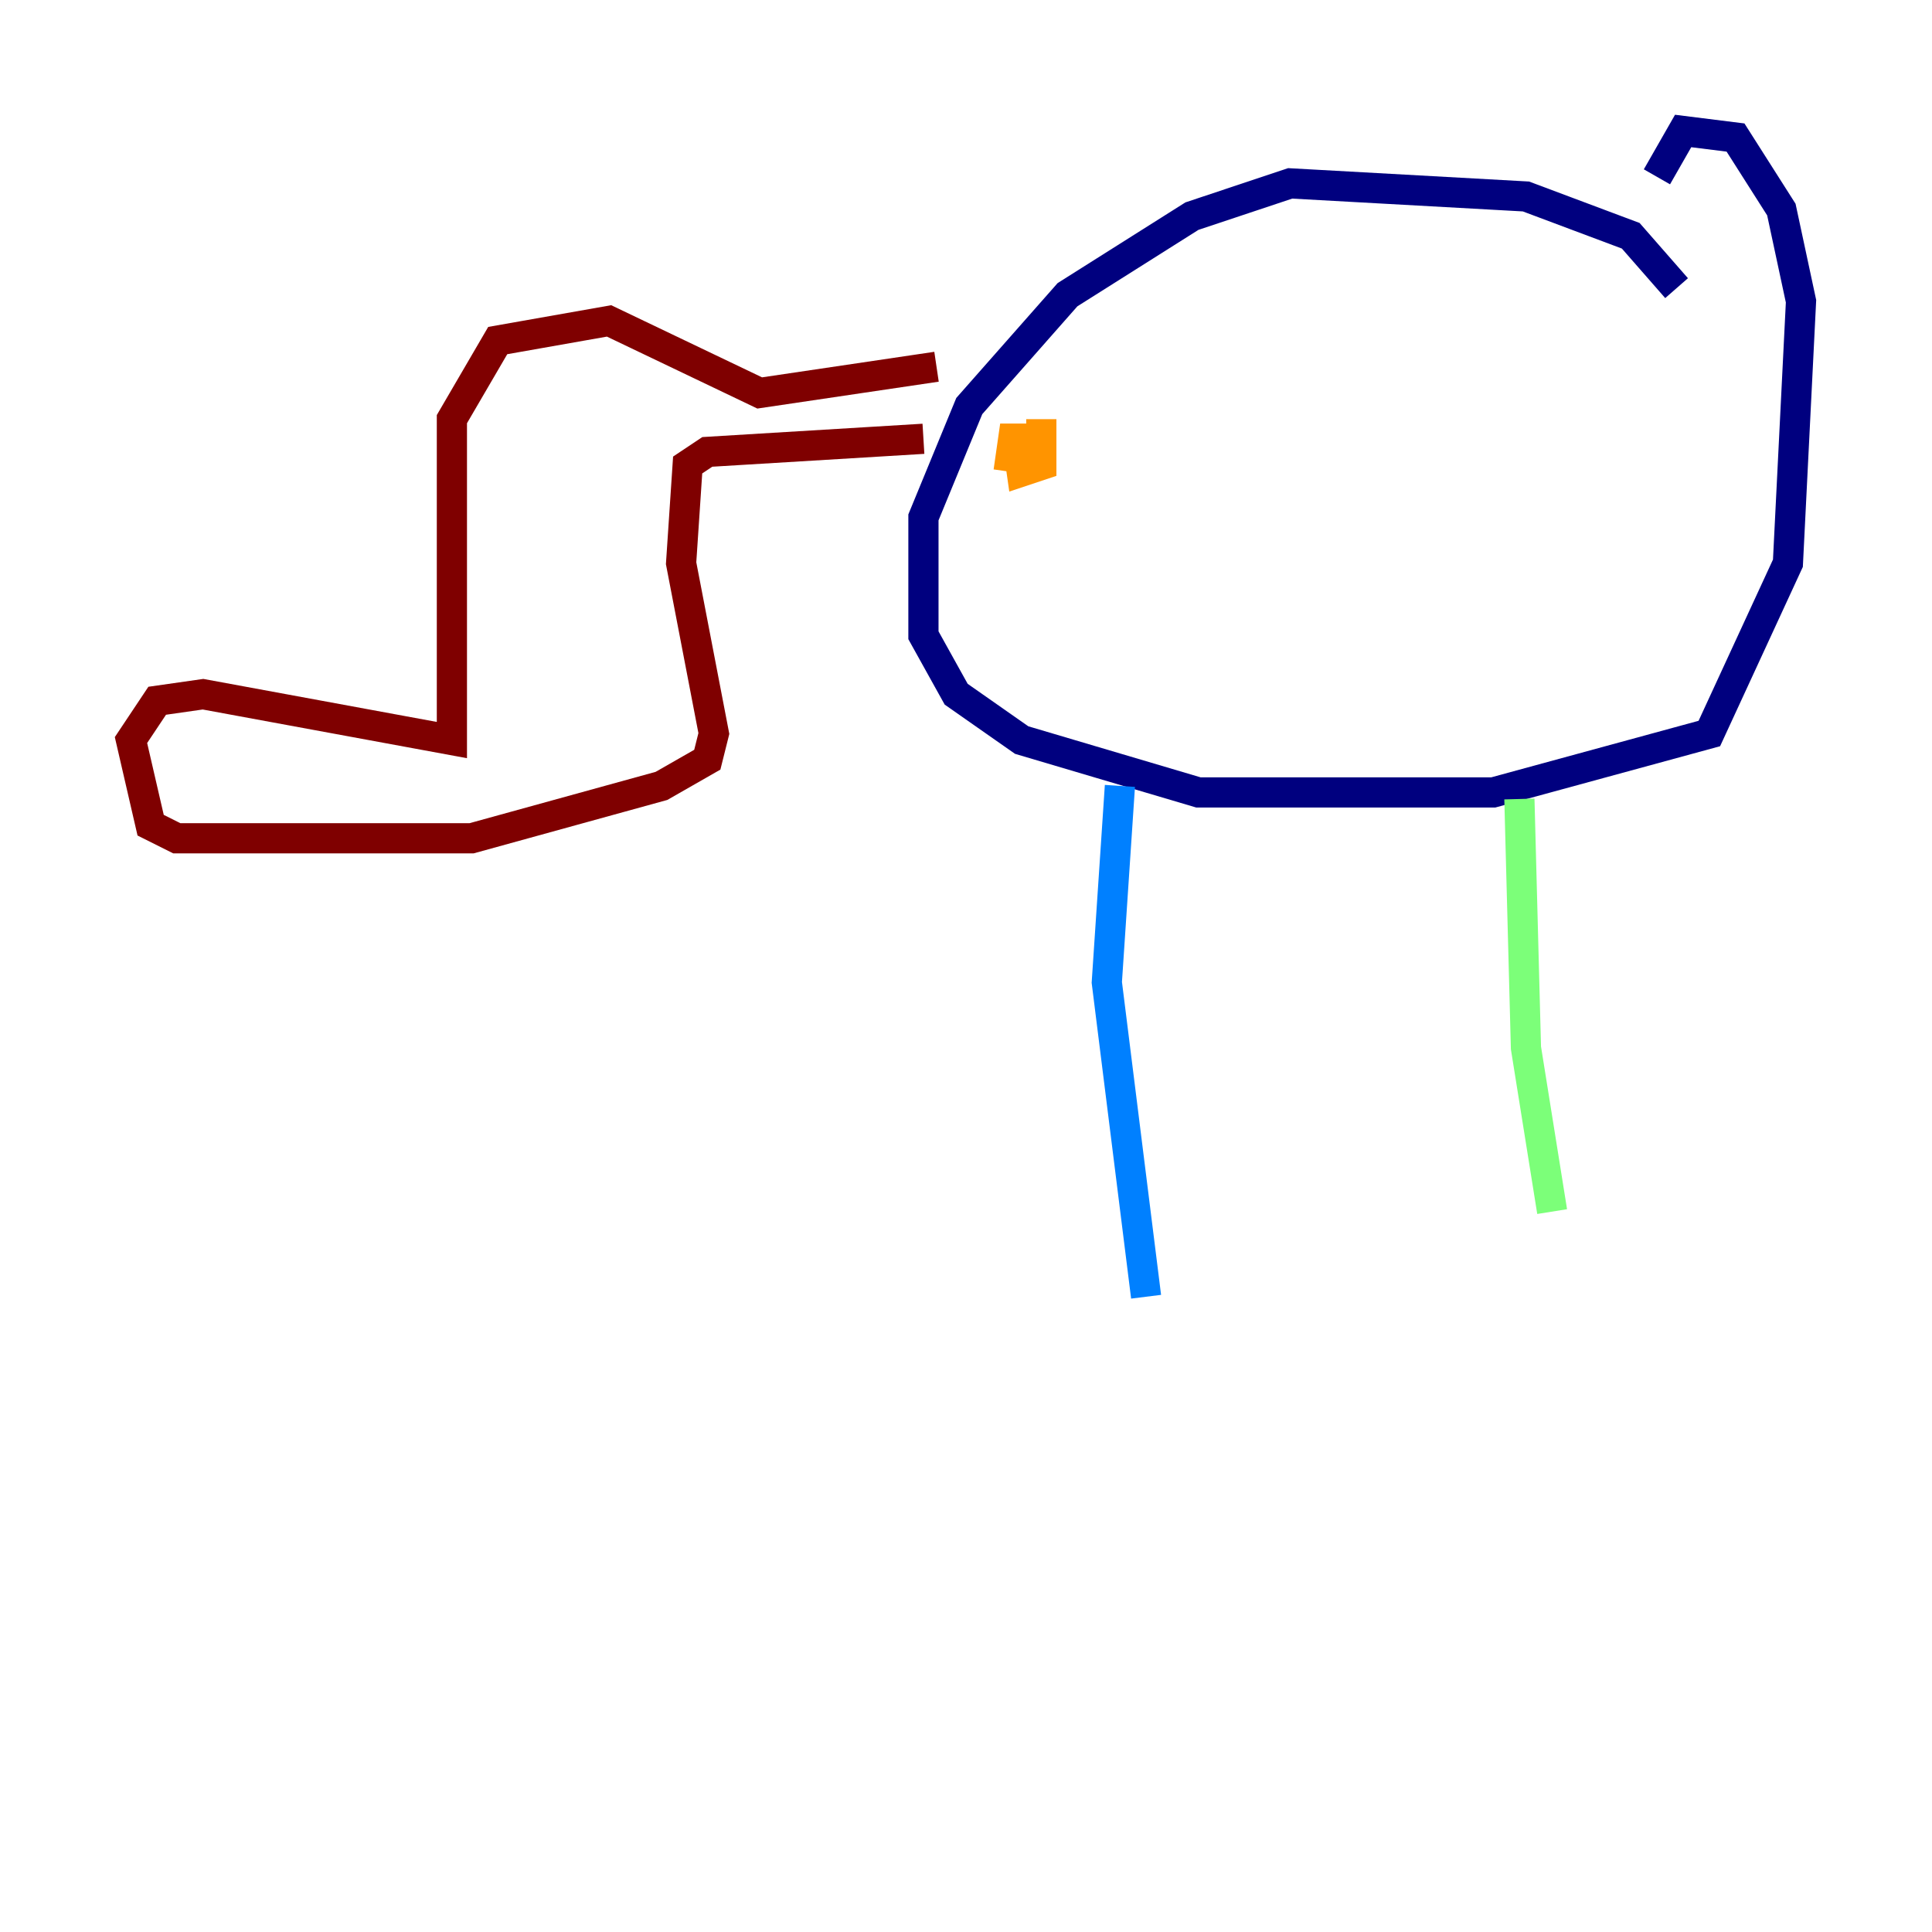 <?xml version="1.0" encoding="utf-8" ?>
<svg baseProfile="tiny" height="128" version="1.2" viewBox="0,0,128,128" width="128" xmlns="http://www.w3.org/2000/svg" xmlns:ev="http://www.w3.org/2001/xml-events" xmlns:xlink="http://www.w3.org/1999/xlink"><defs /><polyline fill="none" points="111.078,19.091 108.041,15.62 101.098,13.017 85.478,12.149 78.969,14.319 70.725,19.525 64.217,26.902 61.18,34.278 61.18,42.088 63.349,45.993 67.688,49.031 79.403,52.502 98.929,52.502 113.248,48.597 118.454,37.315 119.322,19.959 118.02,13.885 114.983,9.112 111.512,8.678 109.776,11.715" stroke="#00007f" stroke-width="2" /><polyline fill="none" points="74.197,52.068 73.329,65.085 75.932,85.912" stroke="#0080ff" stroke-width="2" /><polyline fill="none" points="100.664,52.936 101.098,69.424 102.834,80.271" stroke="#7cff79" stroke-width="2" /><polyline fill="none" points="68.99,30.807 68.99,27.77 68.99,30.807 67.688,31.241 67.254,28.203 66.82,31.241" stroke="#ff9400" stroke-width="2" /><polyline fill="none" points="61.18,29.071 46.861,29.939 45.559,30.807 45.125,37.315 47.295,48.597 46.861,50.332 43.824,52.068 31.241,55.539 11.715,55.539 9.98,54.671 8.678,49.031 10.414,46.427 13.451,45.993 29.939,49.031 29.939,27.77 32.976,22.563 40.352,21.261 50.332,26.034 62.047,24.298" stroke="#7f0000" stroke-width="2" /></svg>